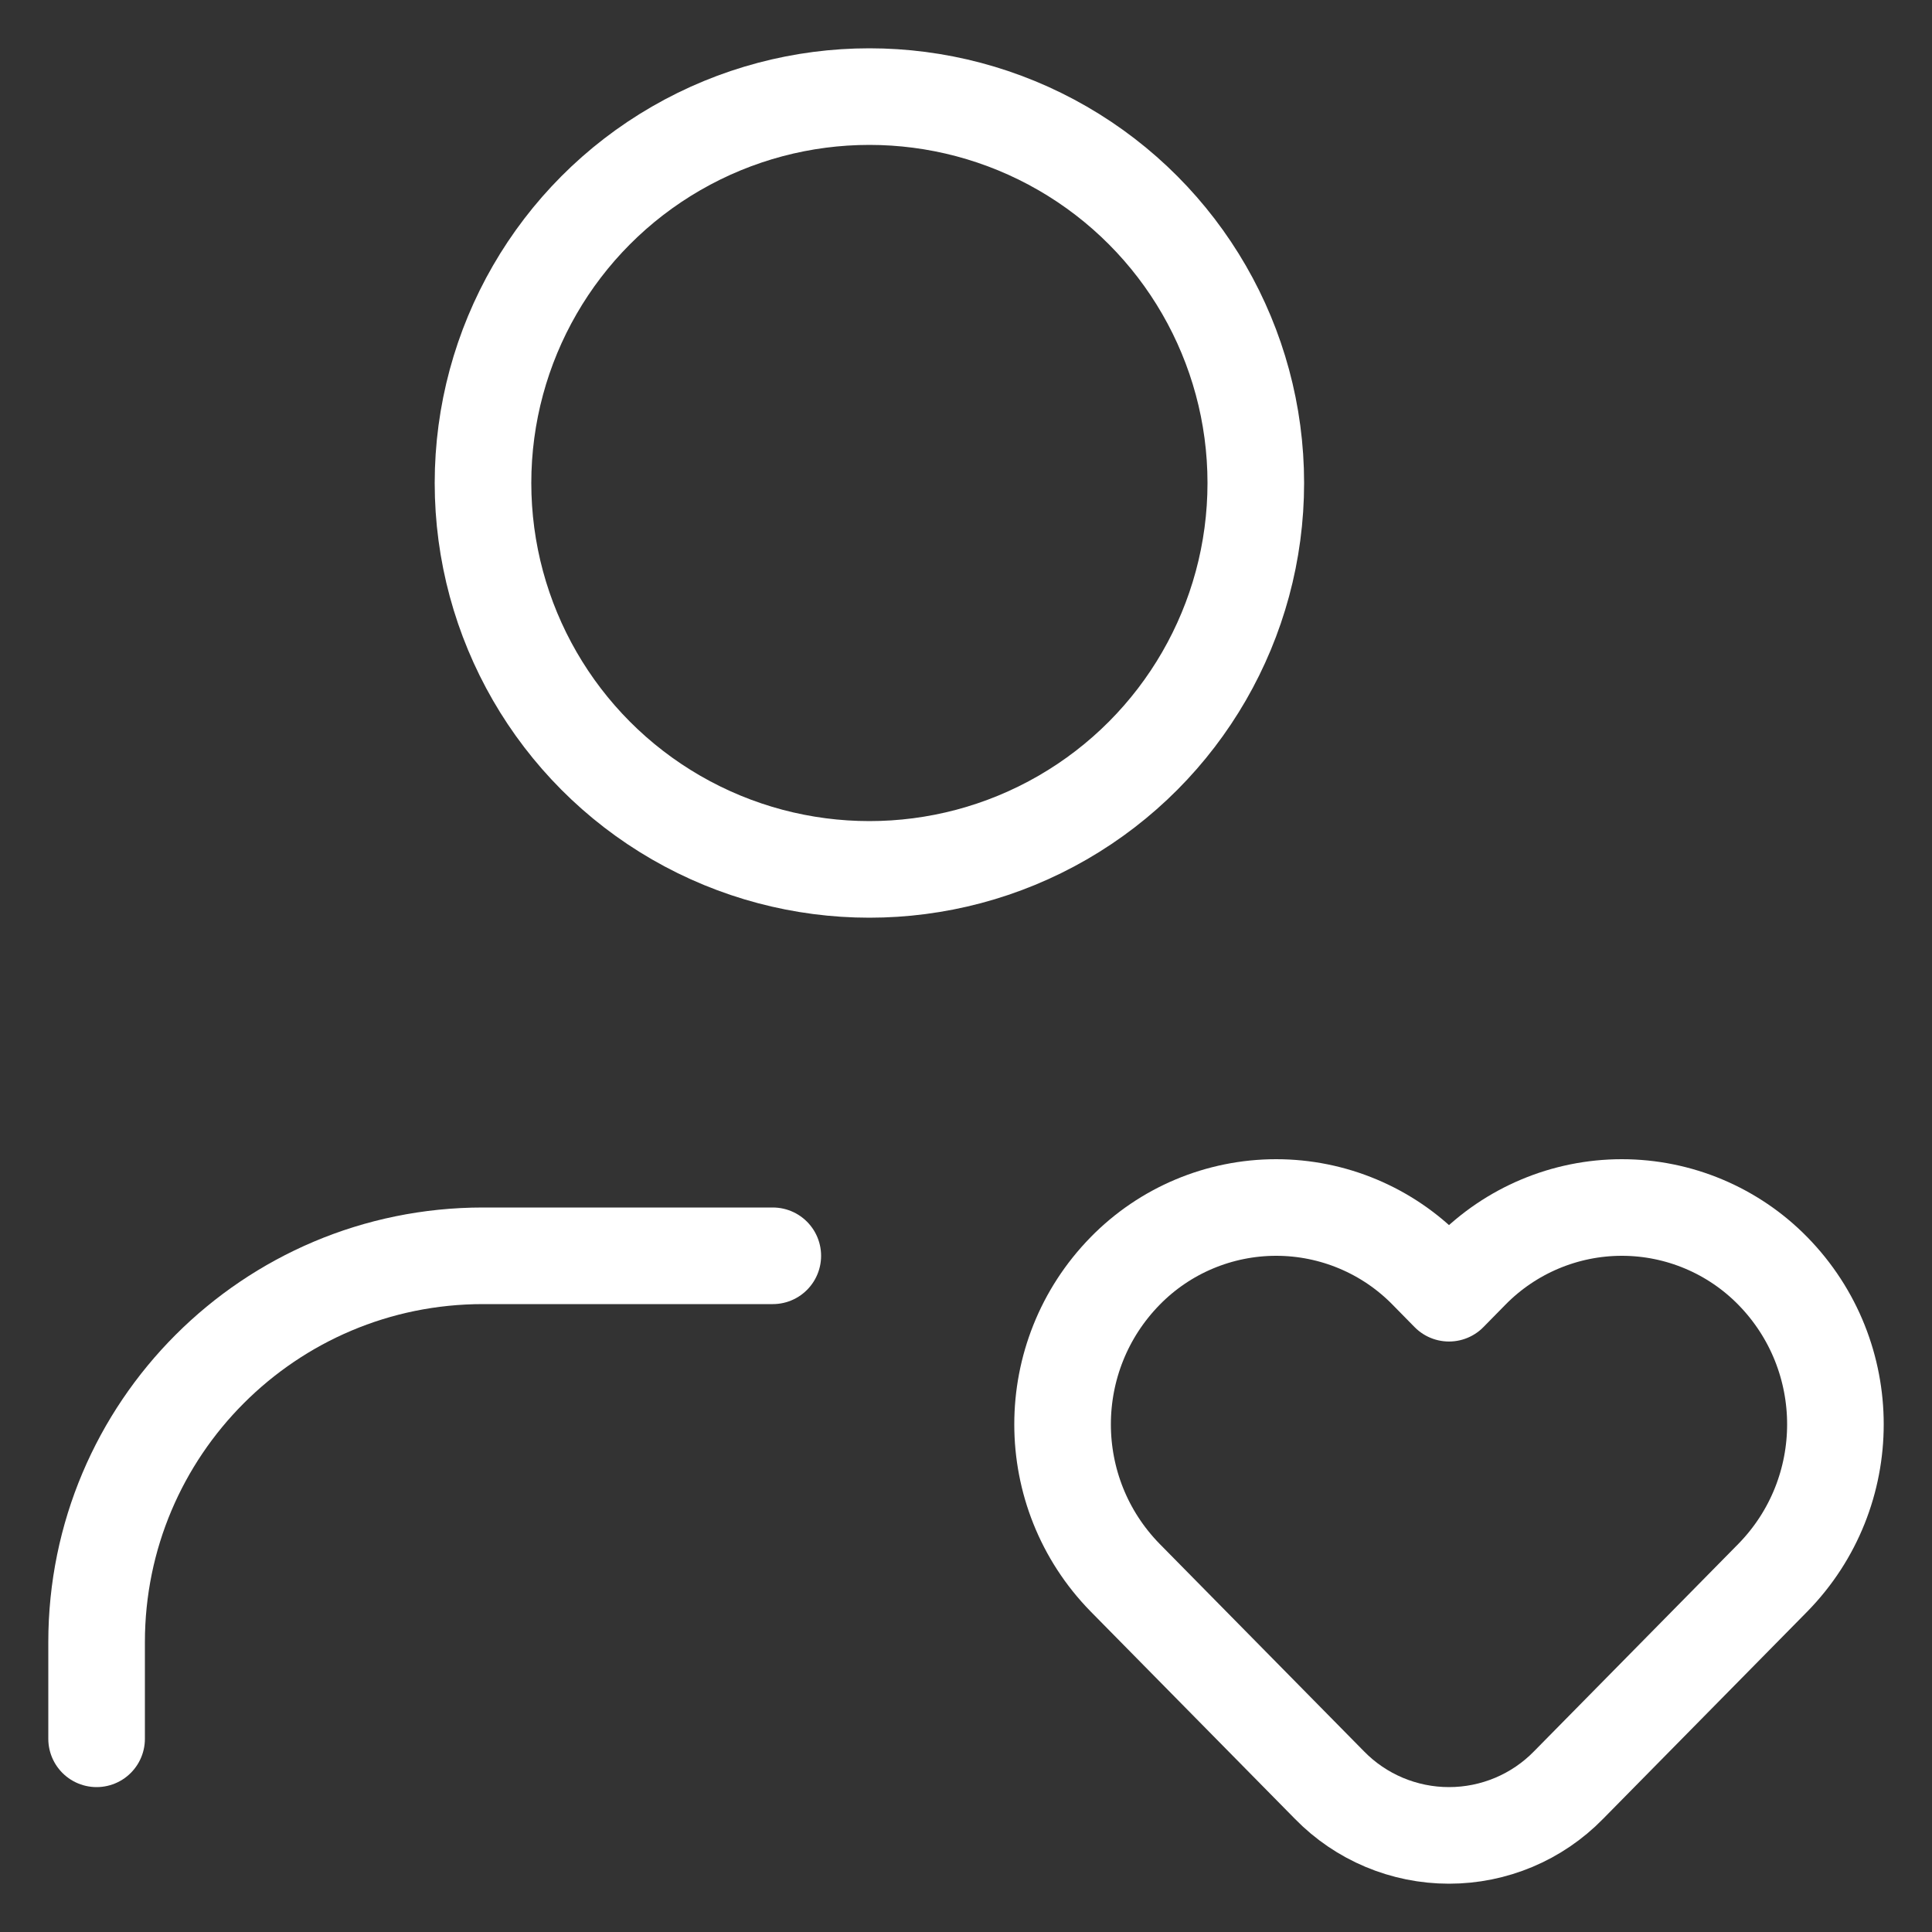 <?xml version="1.0" encoding="UTF-8"?>
<svg width="30px" height="30px" viewBox="0 0 30 30" version="1.1" xmlns="http://www.w3.org/2000/svg" xmlns:xlink="http://www.w3.org/1999/xlink">
    <rect x="0" y="0" width="30" height="30" fill="#333333" stroke="none"/>
    <title>color-palette 3</title>
    <g id="Page-1" stroke="none" stroke-width="1" fill="none" fill-rule="evenodd">
        <g id="Desktop---LP-Cargos-e-Salários" transform="translate(-999, -928)">
            <g id="Group-2-Copy" transform="translate(989, 918)">
                <g id="color-palette-3" transform="translate(7, 7)">
                    <rect id="Rectangle" x="0" y="1.5e-05" width="36" height="36"></rect>
                    <polygon id="Path" points="0 0 36 0 36 36 0 36"></polygon>
                    <path d="M25.839,22.736 L25.5,23.081 L25.161,22.736 C24.544,22.105 23.698,21.75 22.816,21.75 C21.934,21.75 21.088,22.105 20.471,22.736 L20.471,22.736 C19.176,24.059 19.176,26.175 20.471,27.498 L23.644,30.719 C24.132,31.219 24.802,31.5 25.5,31.5 C26.199,31.5 26.868,31.219 27.356,30.719 L30.529,27.498 C31.824,26.175 31.824,24.059 30.529,22.736 L30.529,22.736 C29.912,22.106 29.066,21.75 28.184,21.75 C27.302,21.75 26.456,22.106 25.839,22.736 Z" id="Path" stroke="#FFFFFF" stroke-width="1.5" stroke-linecap="round" stroke-linejoin="round"></path>
                    <path d="M15,22.5 L10.5,22.5 C7.186,22.5 4.5,25.186 4.5,28.5 L4.5,30" id="Path" stroke="#FFFFFF" stroke-width="1.5" stroke-linecap="round" stroke-linejoin="round"></path>
                    <circle id="Oval" stroke="#FFFFFF" stroke-width="1.5" stroke-linecap="round" stroke-linejoin="round" cx="16.5" cy="10.5" r="6"></circle>
                </g>
            </g>
        </g>
    </g>
</svg>